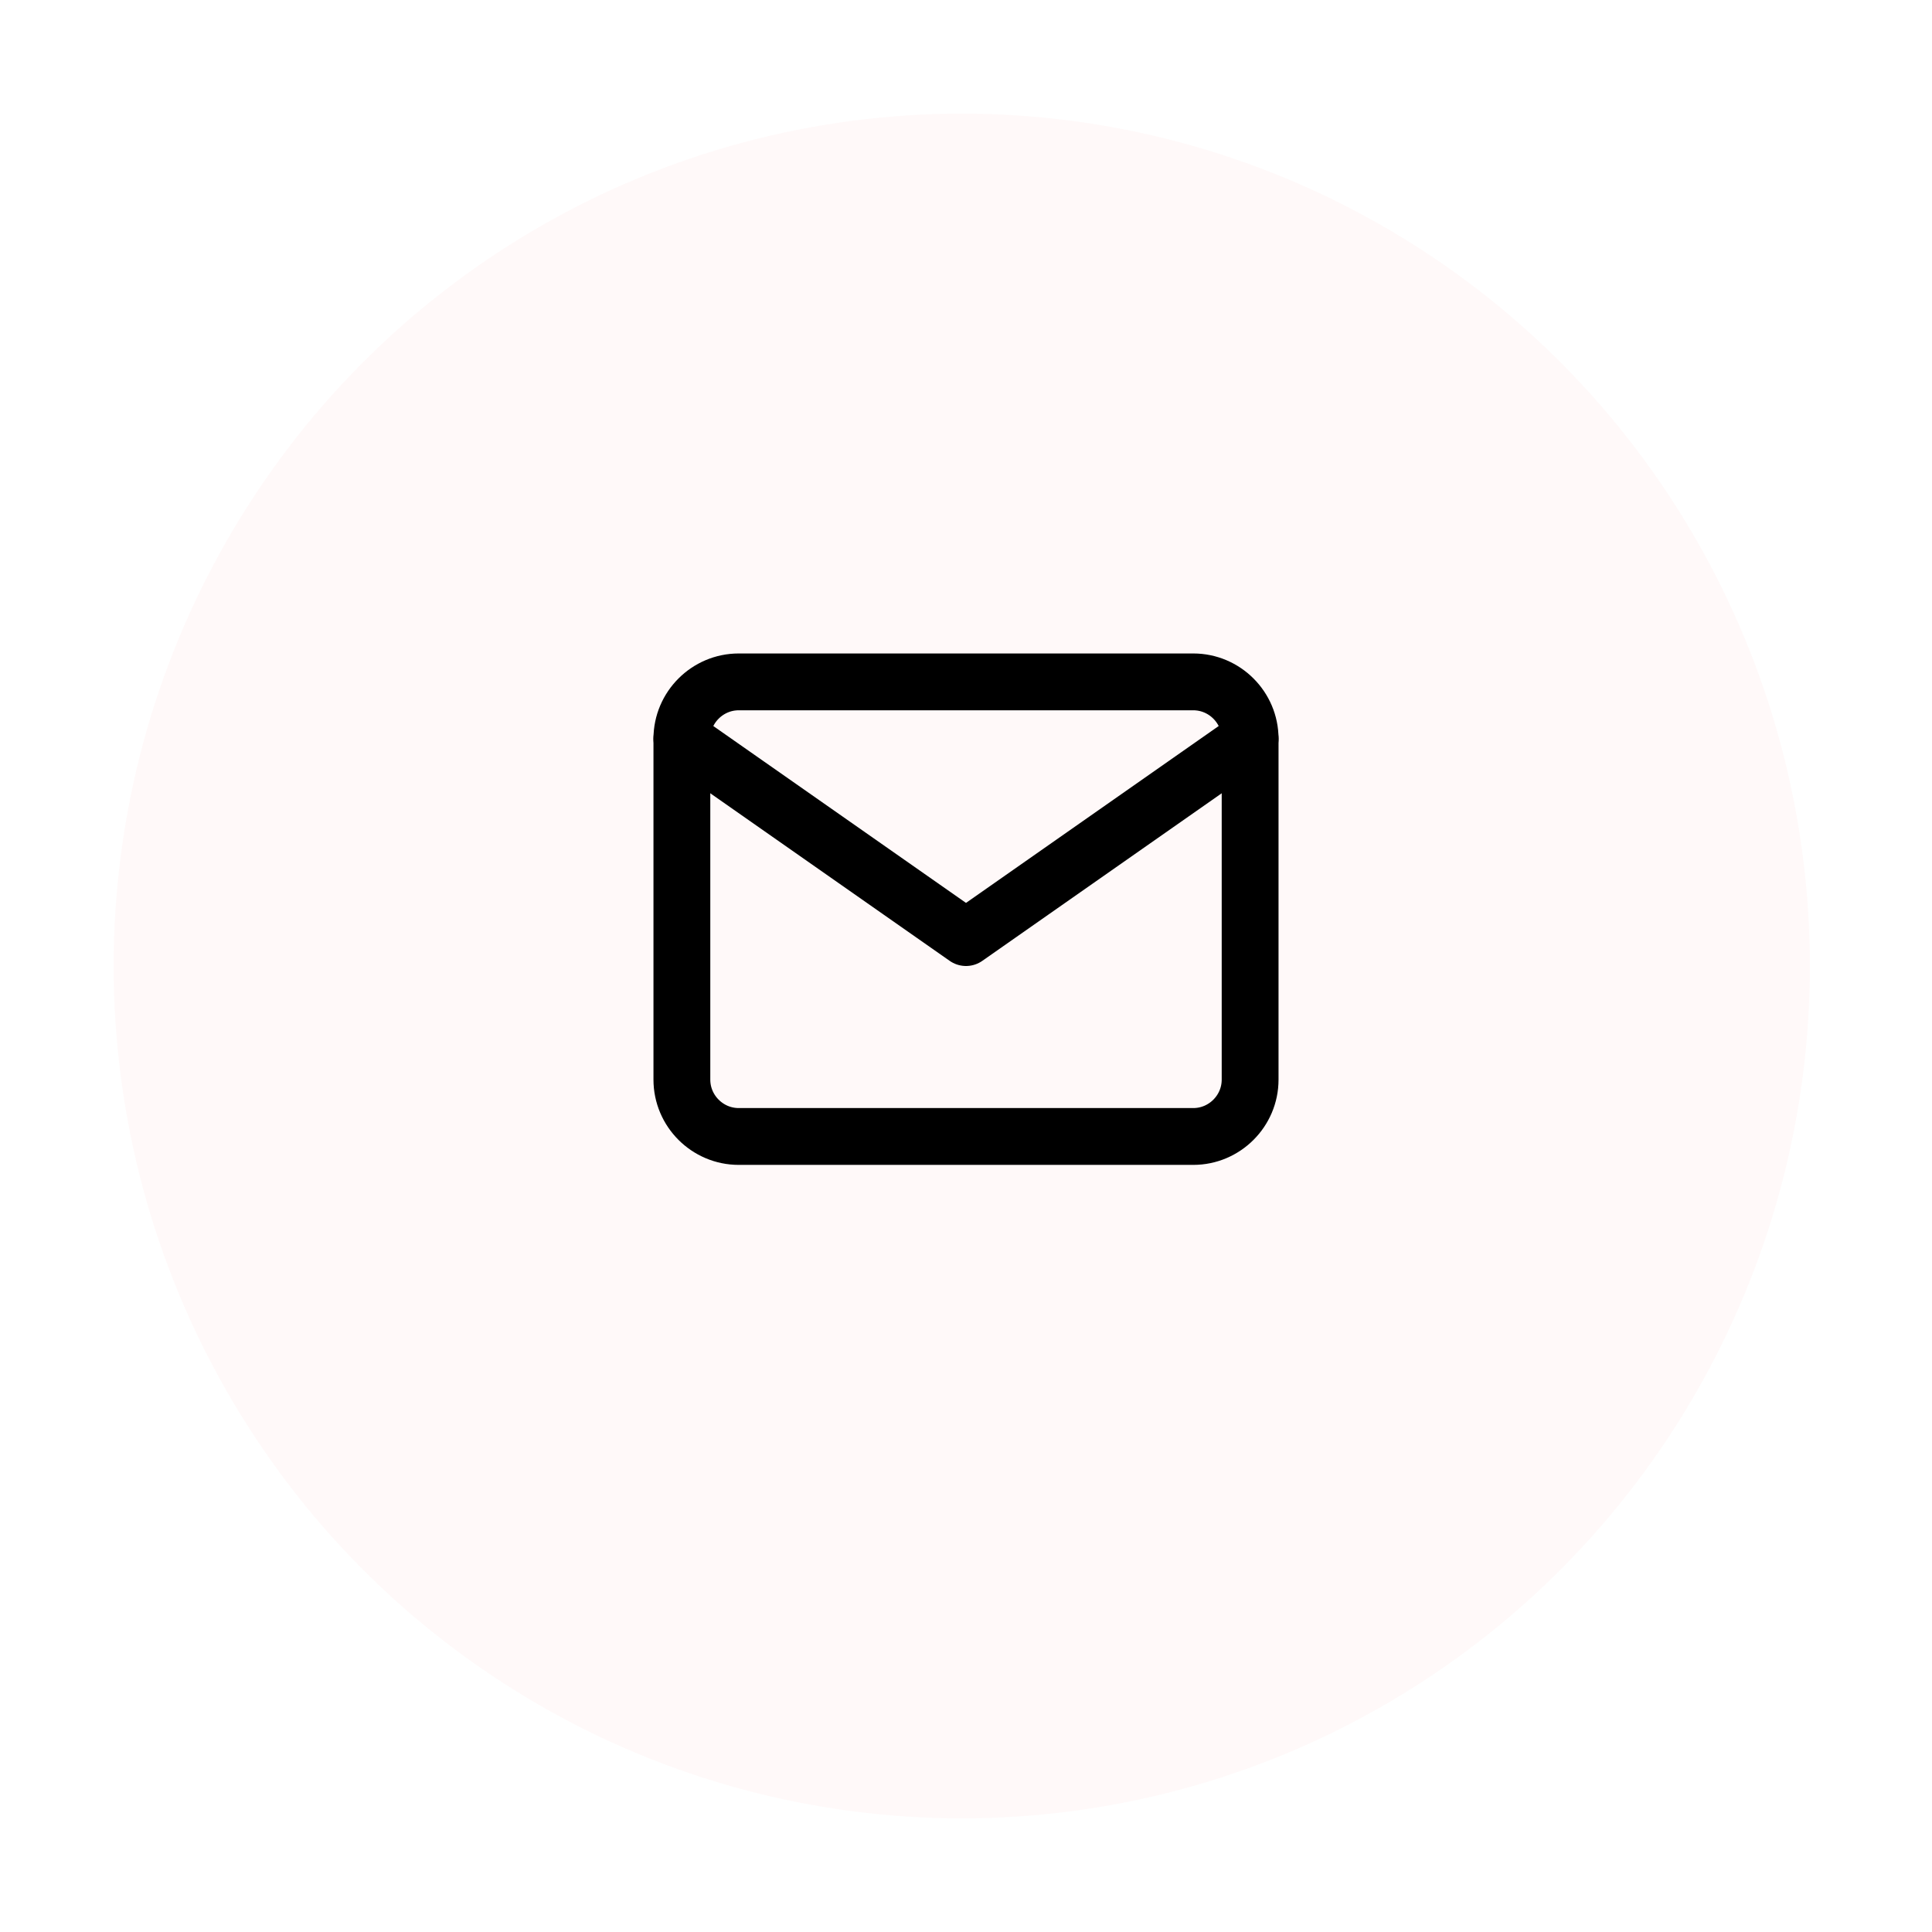 <svg width="68" height="68" viewBox="0 0 68 68" fill="none" xmlns="http://www.w3.org/2000/svg">
<g filter="url(#filter0_d)">
<ellipse cx="33.851" cy="32" rx="29.851" ry="30" fill="#FFF9F9"/>
</g>
<path d="M26 24H42C43.1 24 44 24.9 44 26V38C44 39.1 43.1 40 42 40H26C24.9 40 24 39.1 24 38V26C24 24.9 24.9 24 26 24Z" stroke="black" stroke-width="2" stroke-linecap="round" stroke-linejoin="round"/>
<path d="M44 26L34 33L24 26" stroke="black" stroke-width="2" stroke-linecap="round" stroke-linejoin="round"/>
<defs>
<filter id="filter0_d" x="0" y="0" width="67.701" height="68" filterUnits="userSpaceOnUse" color-interpolation-filters="sRGB">
<feFlood flood-opacity="0" result="BackgroundImageFix"/>
<feColorMatrix in="SourceAlpha" type="matrix" values="0 0 0 0 0 0 0 0 0 0 0 0 0 0 0 0 0 0 127 0"/>
<feOffset dy="2"/>
<feGaussianBlur stdDeviation="2"/>
<feColorMatrix type="matrix" values="0 0 0 0 0 0 0 0 0 0 0 0 0 0 0 0 0 0 0.25 0"/>
<feBlend mode="normal" in2="BackgroundImageFix" result="effect1_dropShadow"/>
<feBlend mode="normal" in="SourceGraphic" in2="effect1_dropShadow" result="shape"/>
</filter>
</defs>
</svg>
